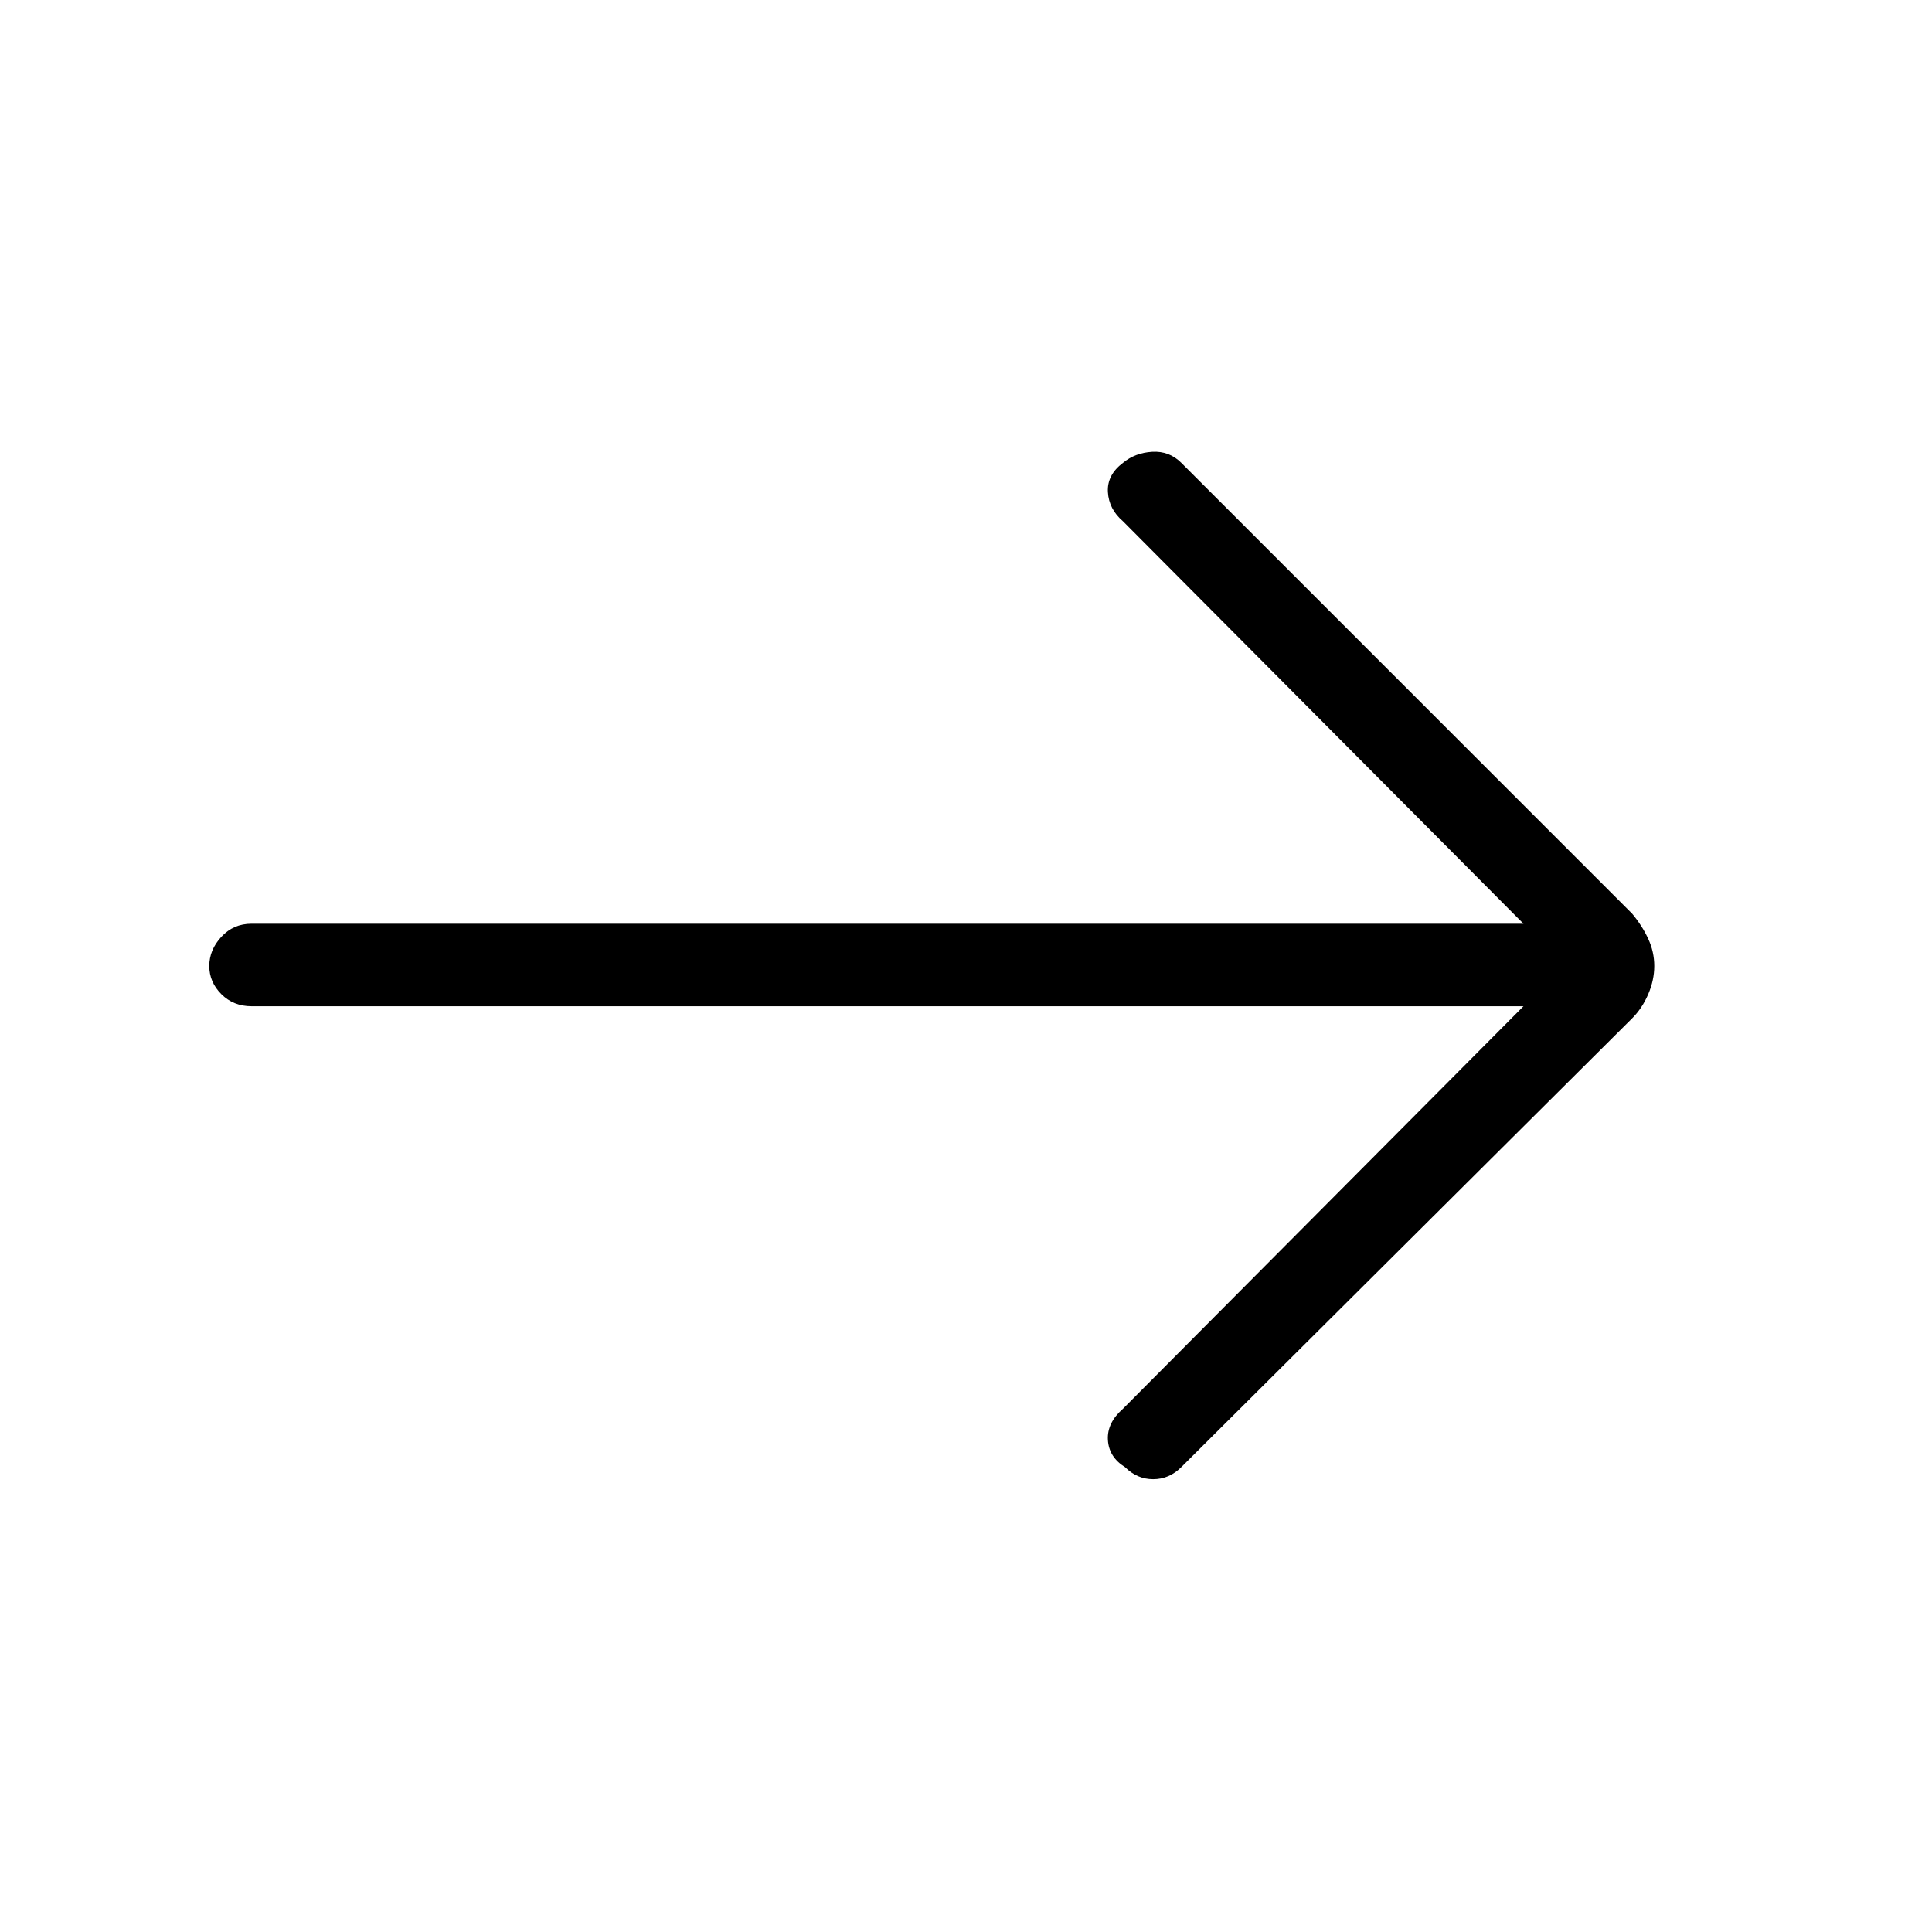 <svg xmlns="http://www.w3.org/2000/svg" height="40" width="40"><path d="M23.292 30.375Q22.958 30.167 22.938 29.812Q22.917 29.458 23.25 29.167L31.542 20.833H5.208Q4.833 20.833 4.583 20.583Q4.333 20.333 4.333 20Q4.333 19.667 4.583 19.396Q4.833 19.125 5.208 19.125H31.542L23.25 10.792Q22.958 10.542 22.938 10.188Q22.917 9.833 23.25 9.583Q23.5 9.375 23.854 9.354Q24.208 9.333 24.458 9.583L33.792 18.917Q34 19.167 34.125 19.438Q34.25 19.708 34.25 20Q34.25 20.292 34.125 20.583Q34 20.875 33.792 21.083L24.458 30.375Q24.208 30.625 23.875 30.625Q23.542 30.625 23.292 30.375Z"/></svg>